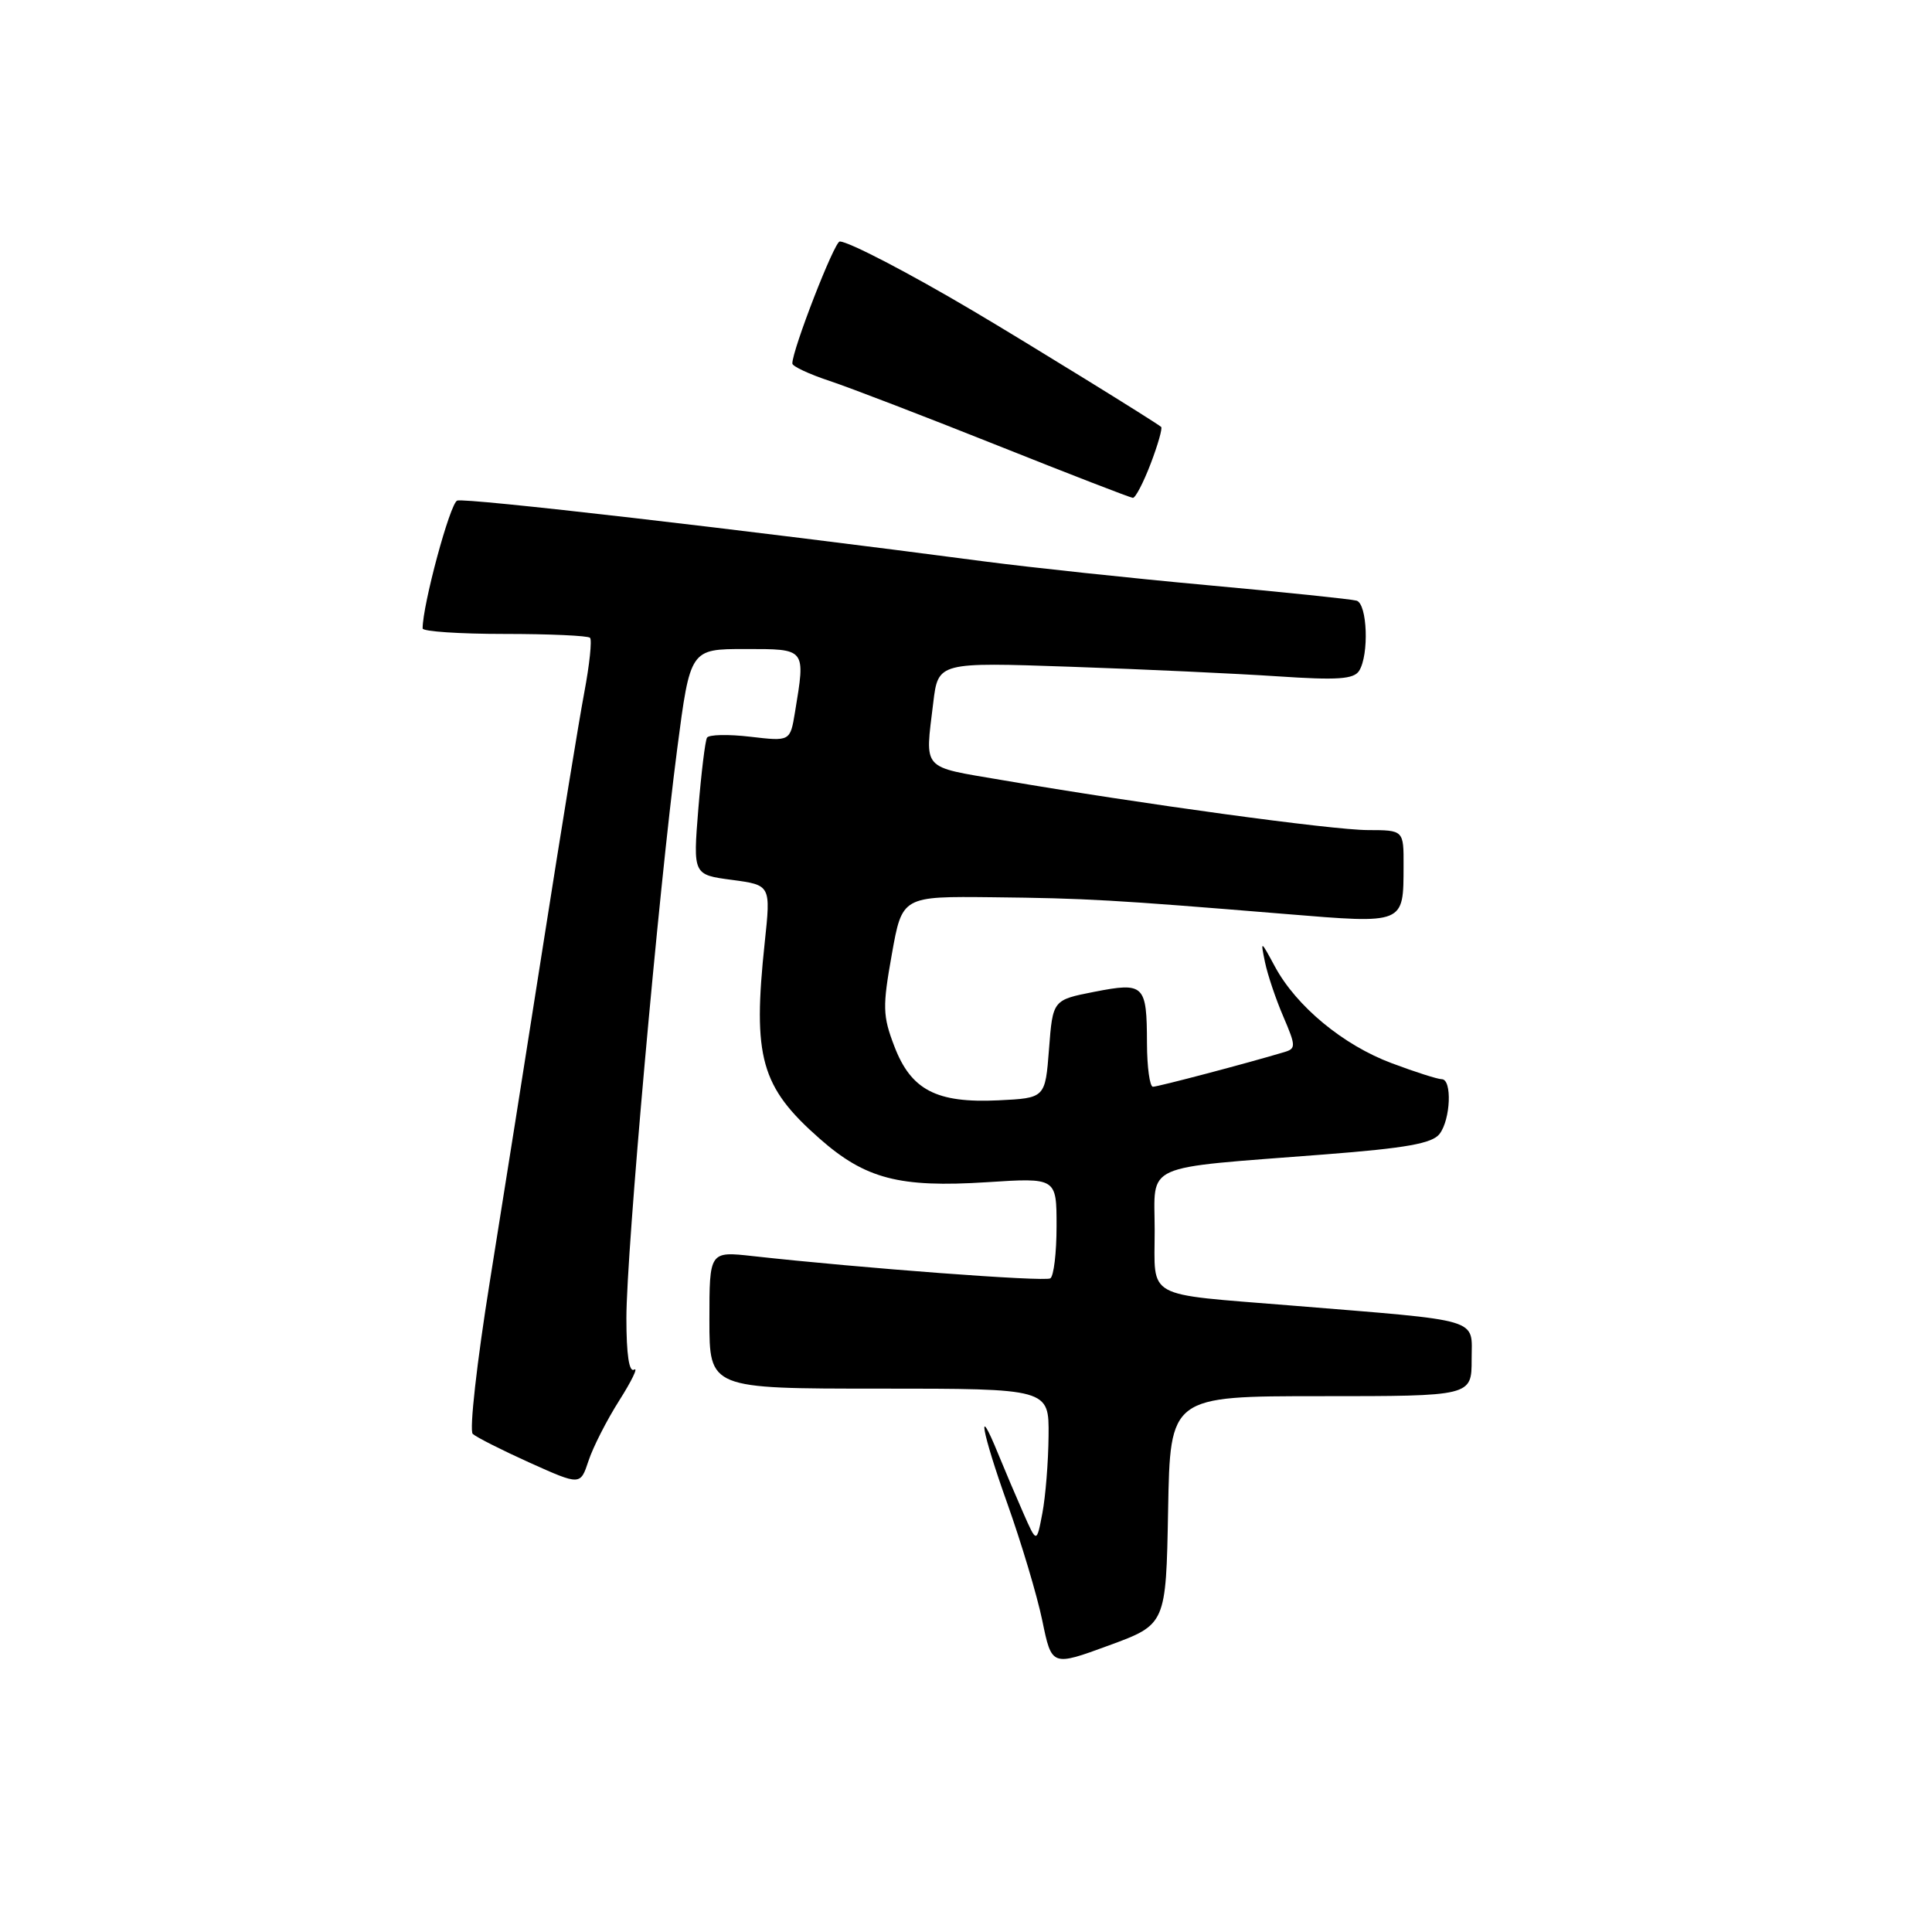 <?xml version="1.0" encoding="UTF-8" standalone="no"?>
<!DOCTYPE svg PUBLIC "-//W3C//DTD SVG 1.1//EN" "http://www.w3.org/Graphics/SVG/1.1/DTD/svg11.dtd" >
<svg xmlns="http://www.w3.org/2000/svg" xmlns:xlink="http://www.w3.org/1999/xlink" version="1.1" viewBox="0 0 256 256">
 <g >
 <path fill="currentColor"
d=" M 154.78 200.12 C 155.05 185.00 155.05 185.00 175.03 185.00 C 195.00 185.00 195.00 185.00 195.00 180.13 C 195.00 174.57 196.71 175.08 171.00 172.98 C 151.47 171.39 153.00 172.23 153.00 163.03 C 153.00 153.98 150.98 154.88 175.50 152.97 C 186.36 152.13 189.78 151.51 190.75 150.25 C 192.22 148.33 192.43 143.00 191.04 143.00 C 190.51 143.00 187.52 142.05 184.41 140.88 C 177.98 138.48 171.78 133.35 168.93 128.07 C 167.04 124.56 167.01 124.55 167.62 127.50 C 167.96 129.15 169.05 132.39 170.05 134.71 C 171.72 138.61 171.73 138.95 170.17 139.41 C 165.24 140.89 153.43 144.00 152.77 144.00 C 152.35 144.00 151.99 141.41 151.98 138.25 C 151.96 130.45 151.63 130.13 145.00 131.42 C 139.50 132.50 139.50 132.50 139.00 139.00 C 138.50 145.50 138.50 145.50 132.29 145.80 C 124.08 146.19 120.71 144.44 118.49 138.60 C 116.96 134.60 116.93 133.39 118.17 126.46 C 119.54 118.76 119.54 118.76 131.52 118.89 C 143.98 119.03 147.36 119.22 170.37 121.11 C 186.18 122.41 185.96 122.49 185.98 114.75 C 186.00 110.00 186.00 110.00 181.25 109.99 C 176.51 109.98 151.19 106.52 132.75 103.36 C 121.98 101.52 122.57 102.19 123.66 93.12 C 124.31 87.74 124.31 87.74 141.90 88.35 C 151.58 88.68 163.93 89.26 169.35 89.62 C 177.22 90.15 179.38 90.00 180.09 88.89 C 181.43 86.77 181.18 79.99 179.75 79.59 C 179.06 79.39 170.18 78.47 160.00 77.54 C 149.82 76.61 136.55 75.19 130.50 74.40 C 98.24 70.15 61.62 65.93 60.58 66.33 C 59.63 66.69 56.00 80.14 56.00 83.27 C 56.00 83.67 60.87 84.00 66.83 84.00 C 72.79 84.00 77.90 84.23 78.18 84.51 C 78.46 84.79 78.12 88.05 77.42 91.76 C 76.72 95.47 74.32 110.20 72.08 124.50 C 69.84 138.80 66.61 159.21 64.90 169.84 C 63.19 180.48 62.17 189.55 62.64 190.00 C 63.12 190.44 66.52 192.16 70.20 193.82 C 76.90 196.83 76.90 196.83 77.98 193.57 C 78.57 191.77 80.40 188.18 82.05 185.58 C 83.70 182.98 84.59 181.14 84.03 181.48 C 83.36 181.90 83.00 179.50 83.00 174.66 C 83.00 165.89 87.25 118.27 89.73 99.25 C 91.46 86.00 91.46 86.00 98.73 86.00 C 106.85 86.00 106.74 85.86 105.34 94.37 C 104.70 98.24 104.70 98.24 99.41 97.62 C 96.50 97.28 93.92 97.33 93.68 97.75 C 93.44 98.16 92.92 102.42 92.53 107.20 C 91.83 115.91 91.83 115.91 96.99 116.59 C 102.14 117.28 102.14 117.28 101.33 124.89 C 99.71 140.12 100.80 144.01 108.61 150.88 C 114.66 156.21 119.18 157.39 130.75 156.65 C 140.00 156.05 140.00 156.05 140.00 162.47 C 140.00 166.00 139.63 169.11 139.17 169.39 C 138.43 169.86 114.09 168.03 99.75 166.44 C 94.00 165.80 94.00 165.80 94.00 174.90 C 94.00 184.00 94.00 184.00 116.50 184.00 C 139.00 184.00 139.00 184.00 138.94 190.25 C 138.91 193.69 138.54 198.30 138.12 200.50 C 137.36 204.50 137.36 204.50 135.60 200.50 C 134.63 198.30 133.14 194.79 132.29 192.71 C 129.30 185.36 130.09 189.74 133.45 199.15 C 135.32 204.39 137.42 211.40 138.11 214.74 C 139.36 220.81 139.36 220.81 146.93 218.03 C 154.50 215.25 154.50 215.25 154.78 200.12 Z  M 152.47 61.44 C 153.43 58.93 154.05 56.74 153.86 56.57 C 153.13 55.94 136.25 45.52 129.00 41.23 C 120.44 36.16 112.44 32.00 111.27 32.00 C 110.56 32.00 104.96 46.42 104.99 48.17 C 105.00 48.54 107.22 49.58 109.94 50.48 C 112.65 51.38 122.66 55.23 132.19 59.03 C 141.71 62.83 149.78 65.95 150.11 65.97 C 150.45 65.99 151.51 63.95 152.47 61.44 Z "/>
</g>
</svg>